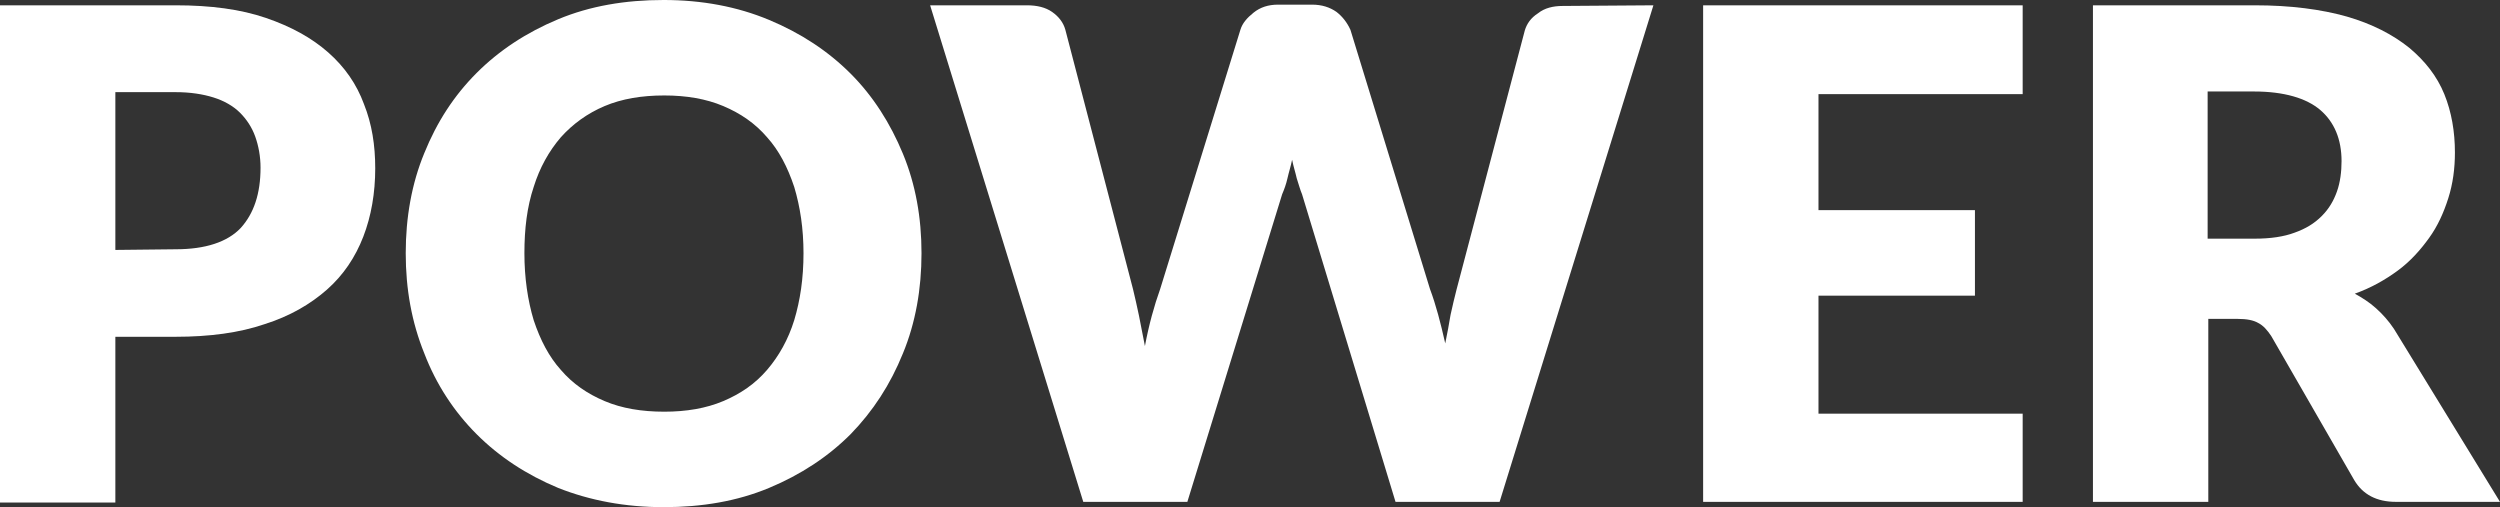 <?xml version="1.0" encoding="UTF-8" standalone="no"?>
<!-- Generator: Adobe Illustrator 21.1.0, SVG Export Plug-In . SVG Version: 6.00 Build 0)  -->

<svg
   xmlns:dc="http://purl.org/dc/elements/1.1/"
   xmlns:cc="http://creativecommons.org/ns#"
   xmlns:rdf="http://www.w3.org/1999/02/22-rdf-syntax-ns#"
   xmlns:svg="http://www.w3.org/2000/svg"
   xmlns="http://www.w3.org/2000/svg"
   xmlns:sodipodi="http://sodipodi.sourceforge.net/DTD/sodipodi-0.dtd"
   xmlns:inkscape="http://www.inkscape.org/namespaces/inkscape"
   version="1.0"
   id="Capa_1"
   x="0px"
   y="0px"
   width="377.1"
   height="76.5"
   viewBox="0 0 377.1 76.5"
   enable-background="new 0 0 442.5 97.3"
   xml:space="preserve"
   sodipodi:docname="power.svg"
   inkscape:version="0.92.2 (unknown)"><rect x="0" y="0" width="377.1" height="76.5" fill="#333333" stroke="none"/><defs
     id="defs17" /><sodipodi:namedview
     pagecolor="#ffffff"
     bordercolor="#666666"
     borderopacity="1"
     objecttolerance="10"
     gridtolerance="10"
     guidetolerance="10"
     inkscape:pageopacity="0"
     inkscape:pageshadow="2"
     inkscape:window-width="640"
     inkscape:window-height="480"
     id="namedview15"
     showgrid="false"
     fit-margin-top="0"
     fit-margin-left="0"
     fit-margin-right="0"
     fit-margin-bottom="0"
     inkscape:zoom="0.61694915"
     inkscape:cx="188.65"
     inkscape:cy="38.149998"
     inkscape:window-x="0"
     inkscape:window-y="0"
     inkscape:window-maximized="0"
     inkscape:current-layer="Capa_1" /><g
     id="g12"
     transform="translate(-32.6,-10.3)"><path
       d="m 59.1,11.1 c 5.3,0 9.8,0.6 13.6,1.9 3.8,1.3 6.9,3 9.4,5.2 2.5,2.2 4.3,4.8 5.4,7.8 1.2,3 1.7,6.2 1.7,9.7 0,3.7 -0.6,7.2 -1.8,10.3 -1.2,3.1 -3,5.8 -5.5,8 -2.5,2.2 -5.6,4 -9.4,5.2 -3.8,1.3 -8.3,1.9 -13.4,1.9 H 50 v 25 H 32.6 v -75 c 0,0 26.5,0 26.5,0 z m 0,36.8 c 4.5,0 7.8,-1.1 9.8,-3.2 2,-2.2 3,-5.2 3,-9.1 0,-1.7 -0.3,-3.3 -0.8,-4.7 -0.5,-1.4 -1.3,-2.6 -2.3,-3.6 -1,-1 -2.4,-1.8 -4,-2.3 -1.6,-0.5 -3.5,-0.8 -5.7,-0.8 H 50 V 48 Z"
       id="path2"
       inkscape:connector-curvature="0"
       style="fill:#ffffff" /><path
       d="m 171.6,48.5 c 0,5.4 -0.9,10.5 -2.8,15.1 -1.9,4.7 -4.5,8.7 -7.9,12.2 -3.4,3.4 -7.5,6.1 -12.3,8.1 -4.8,2 -10.1,2.9 -15.9,2.9 -5.8,0 -11.1,-1 -15.9,-2.9 -4.8,-2 -8.9,-4.7 -12.3,-8.1 -3.4,-3.4 -6.1,-7.5 -7.9,-12.2 -1.9,-4.7 -2.8,-9.7 -2.8,-15.1 0,-5.4 0.9,-10.5 2.8,-15.1 1.9,-4.7 4.5,-8.7 7.9,-12.1 3.4,-3.4 7.5,-6.1 12.3,-8.1 4.8,-2 10.1,-2.9 15.9,-2.9 5.8,0 11.1,1 15.9,3 4.8,2 8.9,4.7 12.3,8.1 3.4,3.4 6,7.5 7.9,12.1 1.9,4.6 2.8,9.6 2.8,15 z m -17.8,0 c 0,-3.7 -0.5,-7 -1.4,-10 -1,-3 -2.3,-5.5 -4.1,-7.5 -1.8,-2.1 -4,-3.6 -6.6,-4.7 -2.6,-1.1 -5.6,-1.6 -8.9,-1.6 -3.4,0 -6.4,0.5 -9,1.6 -2.6,1.1 -4.8,2.7 -6.6,4.7 -1.8,2.1 -3.2,4.6 -4.1,7.5 -1,3 -1.4,6.3 -1.4,10 0,3.7 0.5,7.1 1.4,10.1 1,3 2.3,5.5 4.1,7.5 1.8,2.1 4,3.6 6.6,4.7 2.6,1.1 5.6,1.6 9,1.6 3.3,0 6.3,-0.5 8.9,-1.6 2.6,-1.1 4.8,-2.6 6.6,-4.7 1.8,-2.1 3.2,-4.6 4.1,-7.5 0.9,-3 1.4,-6.3 1.4,-10.1 z"
       id="path4"
       inkscape:connector-curvature="0"
       style="fill:#ffffff" /><path
       d="M 282,11.1 258.8,86 H 243.1 L 229,39.6 c -0.3,-0.7 -0.5,-1.5 -0.8,-2.4 -0.2,-0.9 -0.5,-1.8 -0.7,-2.8 -0.2,1 -0.5,1.9 -0.7,2.8 -0.2,0.9 -0.5,1.7 -0.8,2.4 L 211.7,86 H 196 L 172.9,11.1 h 14.6 c 1.5,0 2.8,0.3 3.8,1 1,0.7 1.7,1.6 2,2.7 l 10.2,39.1 c 0.3,1.2 0.6,2.6 0.9,4 0.3,1.5 0.6,3 0.9,4.6 0.6,-3.2 1.4,-6.1 2.3,-8.6 l 12.1,-39.1 c 0.3,-1 1,-1.8 2,-2.6 1,-0.8 2.2,-1.2 3.7,-1.2 h 5.1 c 1.5,0 2.7,0.4 3.7,1.1 0.9,0.7 1.6,1.6 2.1,2.7 l 12,39.1 c 0.9,2.4 1.6,5.1 2.3,8.2 0.3,-1.5 0.6,-3 0.8,-4.3 0.3,-1.4 0.6,-2.6 0.9,-3.8 l 10.3,-39.1 c 0.3,-1 0.9,-1.9 2,-2.6 1,-0.8 2.3,-1.1 3.7,-1.1 z"
       id="path6"
       inkscape:connector-curvature="0"
       style="fill:#ffffff" /><path
       d="M 306.9,24.5 V 42 h 23.6 v 12.9 h -23.6 v 17.8 h 30.8 V 86 H 289.5 V 11.1 h 48.2 v 13.4 z"
       id="path8"
       inkscape:connector-curvature="0"
       style="fill:#ffffff" /><path
       d="M 409.7,86 H 394 c -2.9,0 -5,-1.1 -6.3,-3.3 L 375.2,61 c -0.6,-0.9 -1.2,-1.6 -2,-2 -0.7,-0.4 -1.7,-0.6 -3.1,-0.6 h -4.4 V 86 H 348.3 V 11.1 h 24.4 c 5.4,0 10,0.6 13.9,1.7 3.8,1.1 6.9,2.7 9.4,4.7 2.4,2 4.2,4.3 5.3,7 1.1,2.7 1.6,5.7 1.6,8.8 0,2.4 -0.3,4.7 -1,6.9 -0.7,2.2 -1.6,4.2 -2.9,6 -1.3,1.8 -2.8,3.5 -4.7,4.9 -1.9,1.4 -4,2.6 -6.5,3.5 1.1,0.6 2.2,1.3 3.2,2.2 1,0.9 1.9,1.9 2.7,3.1 z m -37,-39.7 c 2.4,0 4.4,-0.3 6,-0.9 1.7,-0.6 3,-1.4 4.1,-2.5 1.1,-1.1 1.8,-2.3 2.3,-3.7 0.5,-1.4 0.7,-3 0.7,-4.6 0,-3.3 -1.1,-5.9 -3.2,-7.7 -2.1,-1.8 -5.5,-2.8 -10,-2.8 h -7 v 22.2 z"
       id="path10"
       inkscape:connector-curvature="0"
       style="fill:#ffffff" /></g></svg>